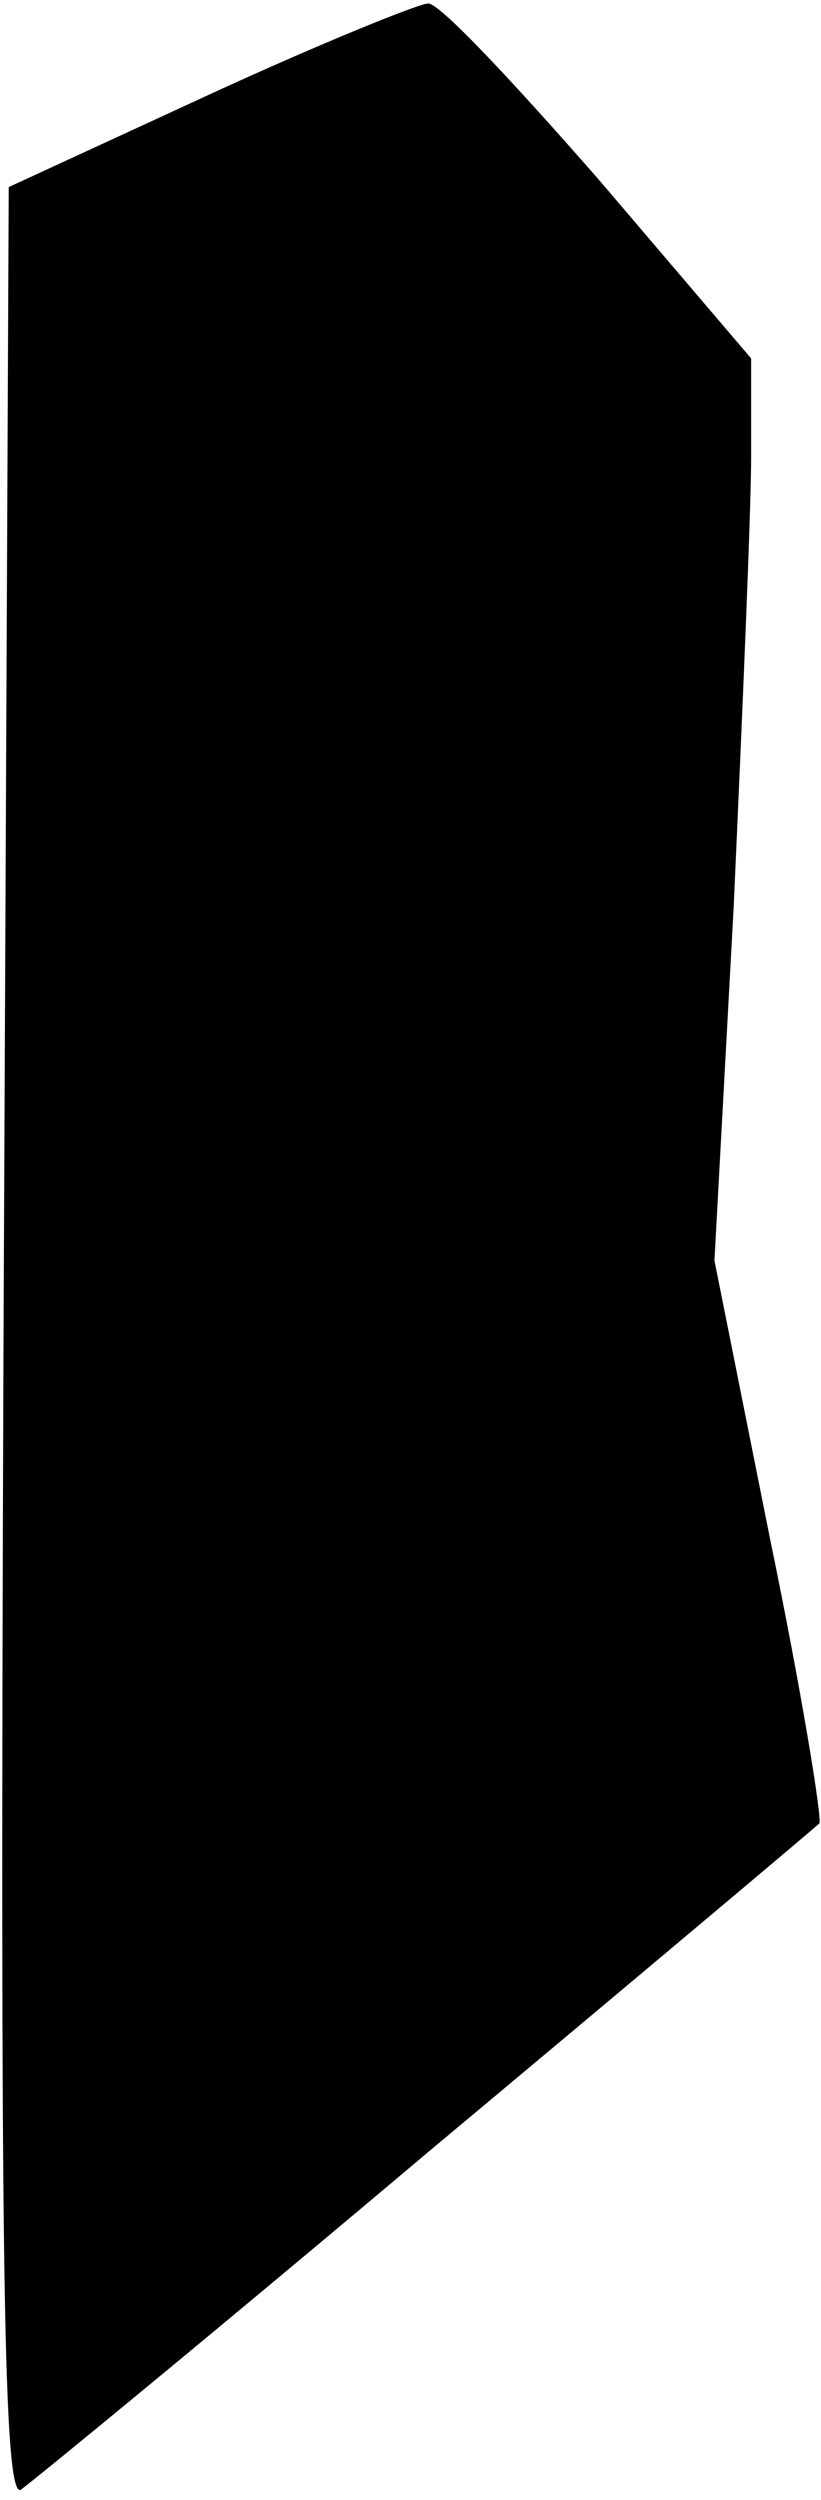 <?xml version="1.0" standalone="no"?>
<!DOCTYPE svg PUBLIC "-//W3C//DTD SVG 20010904//EN"
 "http://www.w3.org/TR/2001/REC-SVG-20010904/DTD/svg10.dtd">
<svg version="1.0" xmlns="http://www.w3.org/2000/svg"
 width="47pt" height="143pt" viewBox="0 0 47 143"
 preserveAspectRatio="xMidYMid meet">
<g transform="translate(0,143) scale(0.1,-0.1)"
fill="#000000" stroke="none">
<path fill="#000000" stroke="none" d="M120 1376 l-115 -53 -3 -662 c-2 -530
0 -661 10 -655 7 5 112 91 233 193 121 101 222 186 224 188 2 1 -10 75 -28
162 l-32 160 11 202 c5 111 10 227 10 258 l0 56 -87 102 c-49 56 -92 102 -98
101 -5 0 -62 -23 -125 -52z"/>
</g>
</svg>
